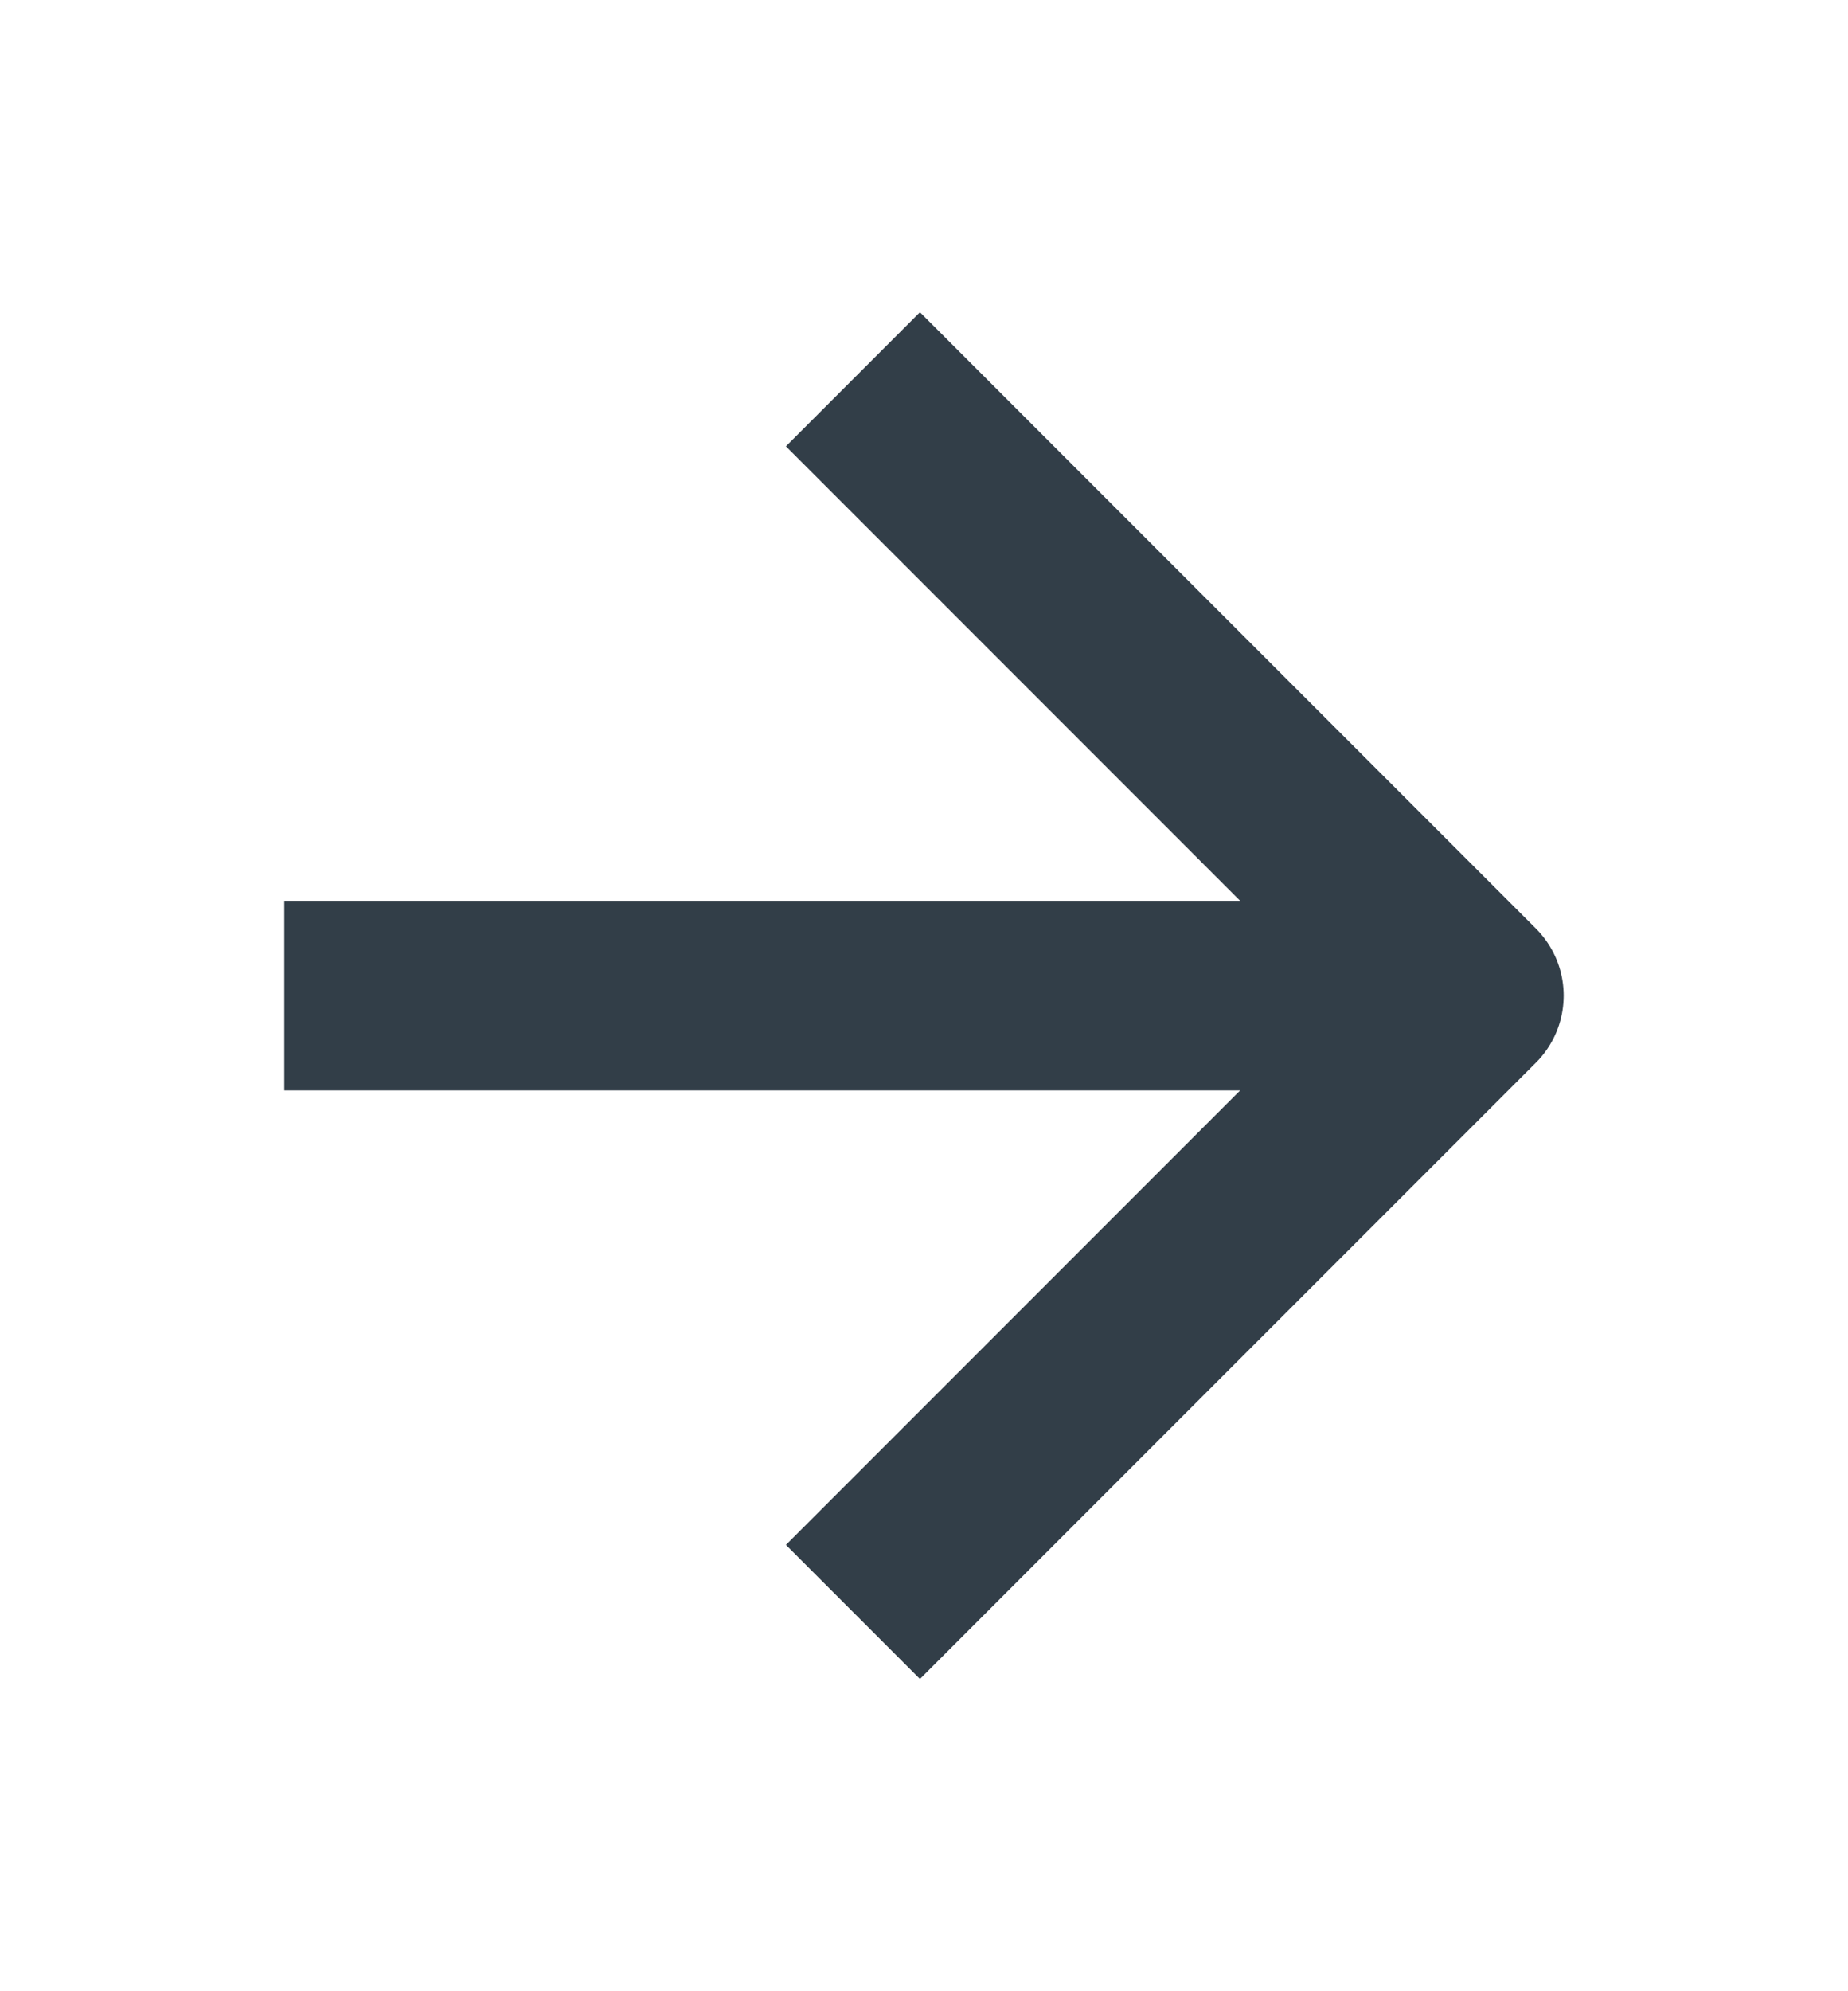 <svg width="39" height="42" viewBox="0 0 39 42" fill="none" xmlns="http://www.w3.org/2000/svg">
<g filter="url(#filter0_d_520_2304)">
<line x1="26" y1="17" x2="2" y2="17" stroke="#323E48" stroke-width="4"/>
<path d="M14 4L27 17L14 30" stroke="#323E48" stroke-width="4" stroke-linejoin="round"/>
</g>
<defs>
<filter id="filter0_d_520_2304" x="0" y="0.586" width="39" height="40.828" filterUnits="userSpaceOnUse" color-interpolation-filters="sRGB">
<feFlood flood-opacity="0" result="BackgroundImageFix"/>
<feColorMatrix in="SourceAlpha" type="matrix" values="0 0 0 0 0 0 0 0 0 0 0 0 0 0 0 0 0 0 127 0" result="hardAlpha"/>
<feOffset dx="4" dy="4"/>
<feGaussianBlur stdDeviation="3"/>
<feComposite in2="hardAlpha" operator="out"/>
<feColorMatrix type="matrix" values="0 0 0 0 0.196 0 0 0 0 0.243 0 0 0 0 0.282 0 0 0 0.1 0"/>
<feBlend mode="normal" in2="BackgroundImageFix" result="effect1_dropShadow_520_2304"/>
<feBlend mode="normal" in="SourceGraphic" in2="effect1_dropShadow_520_2304" result="shape"/>
</filter>
</defs>
</svg>
